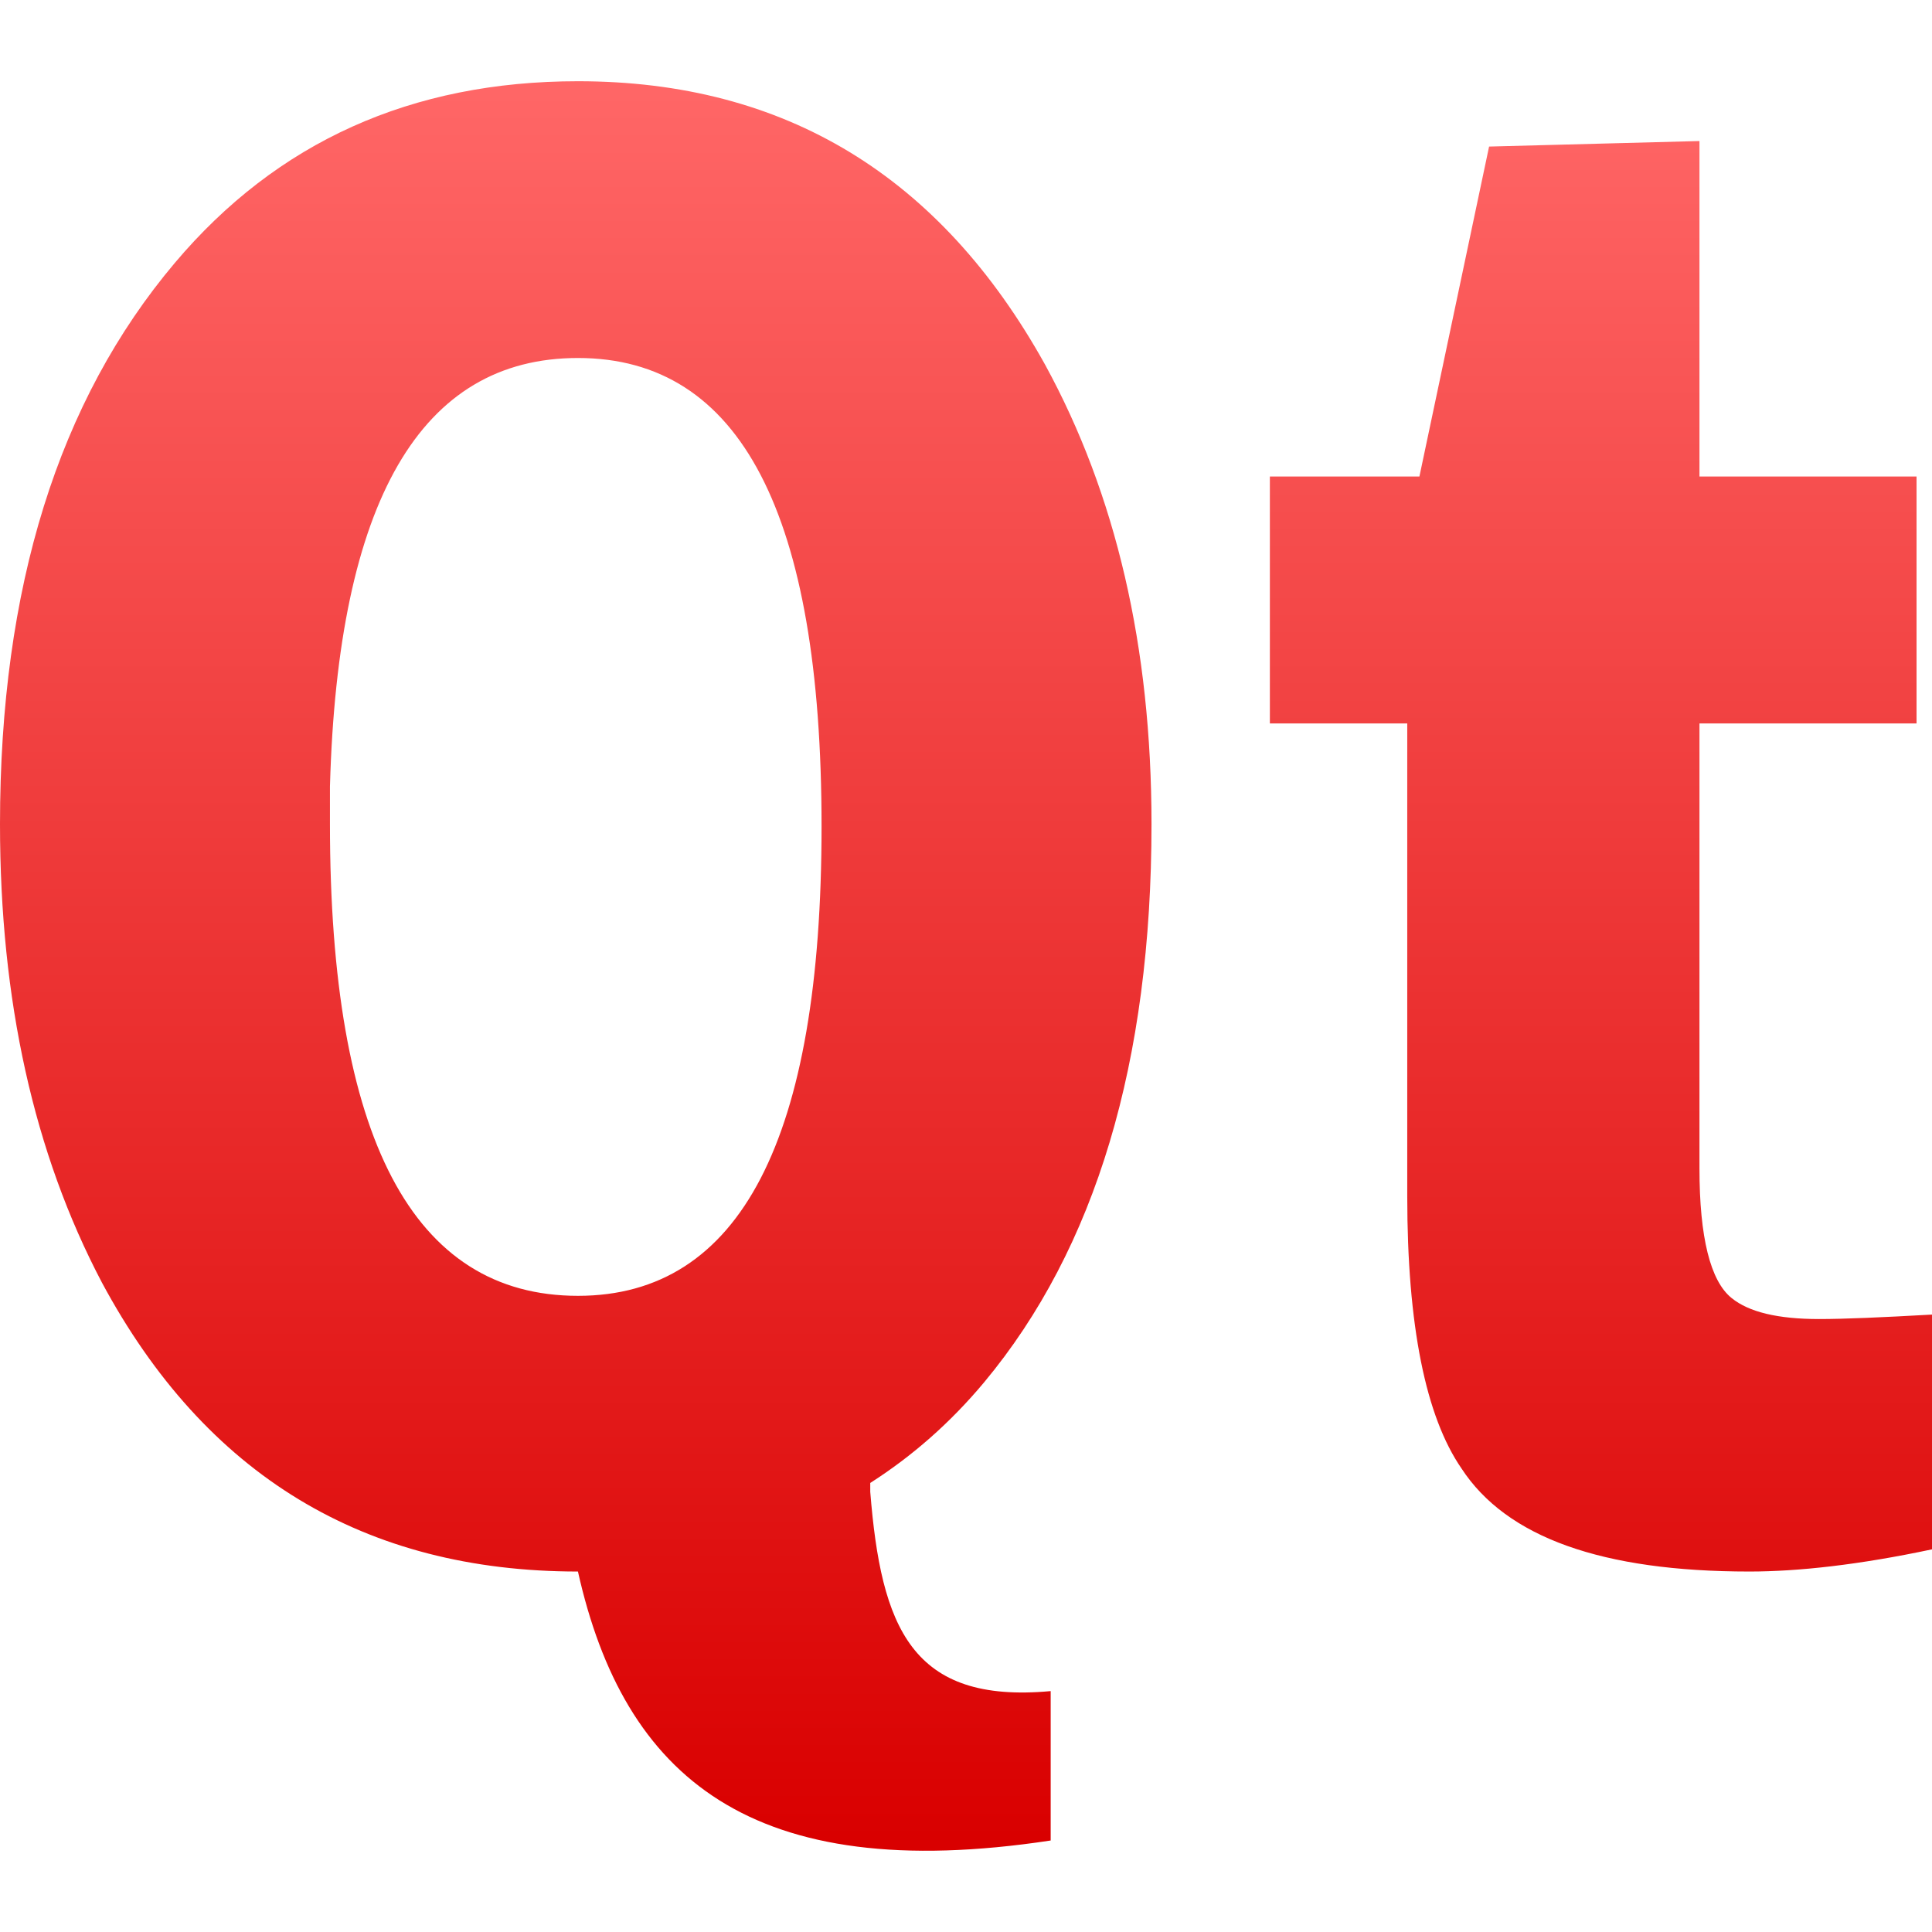 <svg xmlns="http://www.w3.org/2000/svg" xmlns:xlink="http://www.w3.org/1999/xlink" width="64" height="64" viewBox="0 0 64 64" version="1.1">
<defs>
<linearGradient id="linear0" gradientUnits="userSpaceOnUse" x1="0" y1="0" x2="0" y2="1" gradientTransform="matrix(64,0,0,58.617,0,2.691)">
<stop offset="0" style="stop-color:#ff6666;stop-opacity:1;"/>
<stop offset="1" style="stop-color:#d90000;stop-opacity:1;"/>
</linearGradient>
</defs>
<g id="surface1">
<path style=" stroke:none;fill-rule:nonzero;fill:url(#linear0);" d="M 19.145 2.691 C 13.633 2.691 9.18 4.695 5.793 8.707 C 1.934 13.277 0 19.469 0 27.301 C 0 33.129 1.117 38.195 3.375 42.484 C 6.805 48.871 12.07 52.059 19.145 52.059 C 20.672 58.883 24.891 62.473 34.805 60.969 L 34.805 56.02 C 30.191 56.445 29.188 53.906 28.828 49.418 L 28.828 49.125 C 30.215 48.238 31.477 47.137 32.605 45.785 C 36.293 41.355 38.145 35.18 38.145 27.301 C 38.145 21.426 36.965 16.371 34.621 12.082 C 31.152 5.832 26 2.691 19.145 2.691 Z M 56.297 4.672 L 49.328 4.855 L 47.02 15.785 L 42.066 15.785 L 42.066 23.965 L 46.617 23.965 L 46.617 39.625 C 46.617 43.914 47.227 46.922 48.414 48.645 C 49.906 50.93 53.074 52.059 57.949 52.059 C 59.574 52.059 61.586 51.836 64 51.324 L 64 43.547 C 62.332 43.641 61.094 43.695 60.258 43.695 C 58.898 43.695 57.934 43.465 57.363 43 C 56.66 42.438 56.297 40.992 56.297 38.707 L 56.297 23.965 L 63.488 23.965 L 63.488 15.785 L 56.297 15.785 Z M 19.145 11.859 C 24.527 11.859 27.215 17.023 27.215 27.375 C 27.215 37.727 24.527 42.926 19.145 42.926 C 13.676 42.926 10.93 37.699 10.93 27.301 C 10.93 26.883 10.93 26.473 10.93 26.055 C 11.191 16.59 13.938 11.859 19.145 11.859 Z M 19.145 11.859 "/>
</g>
</svg>

